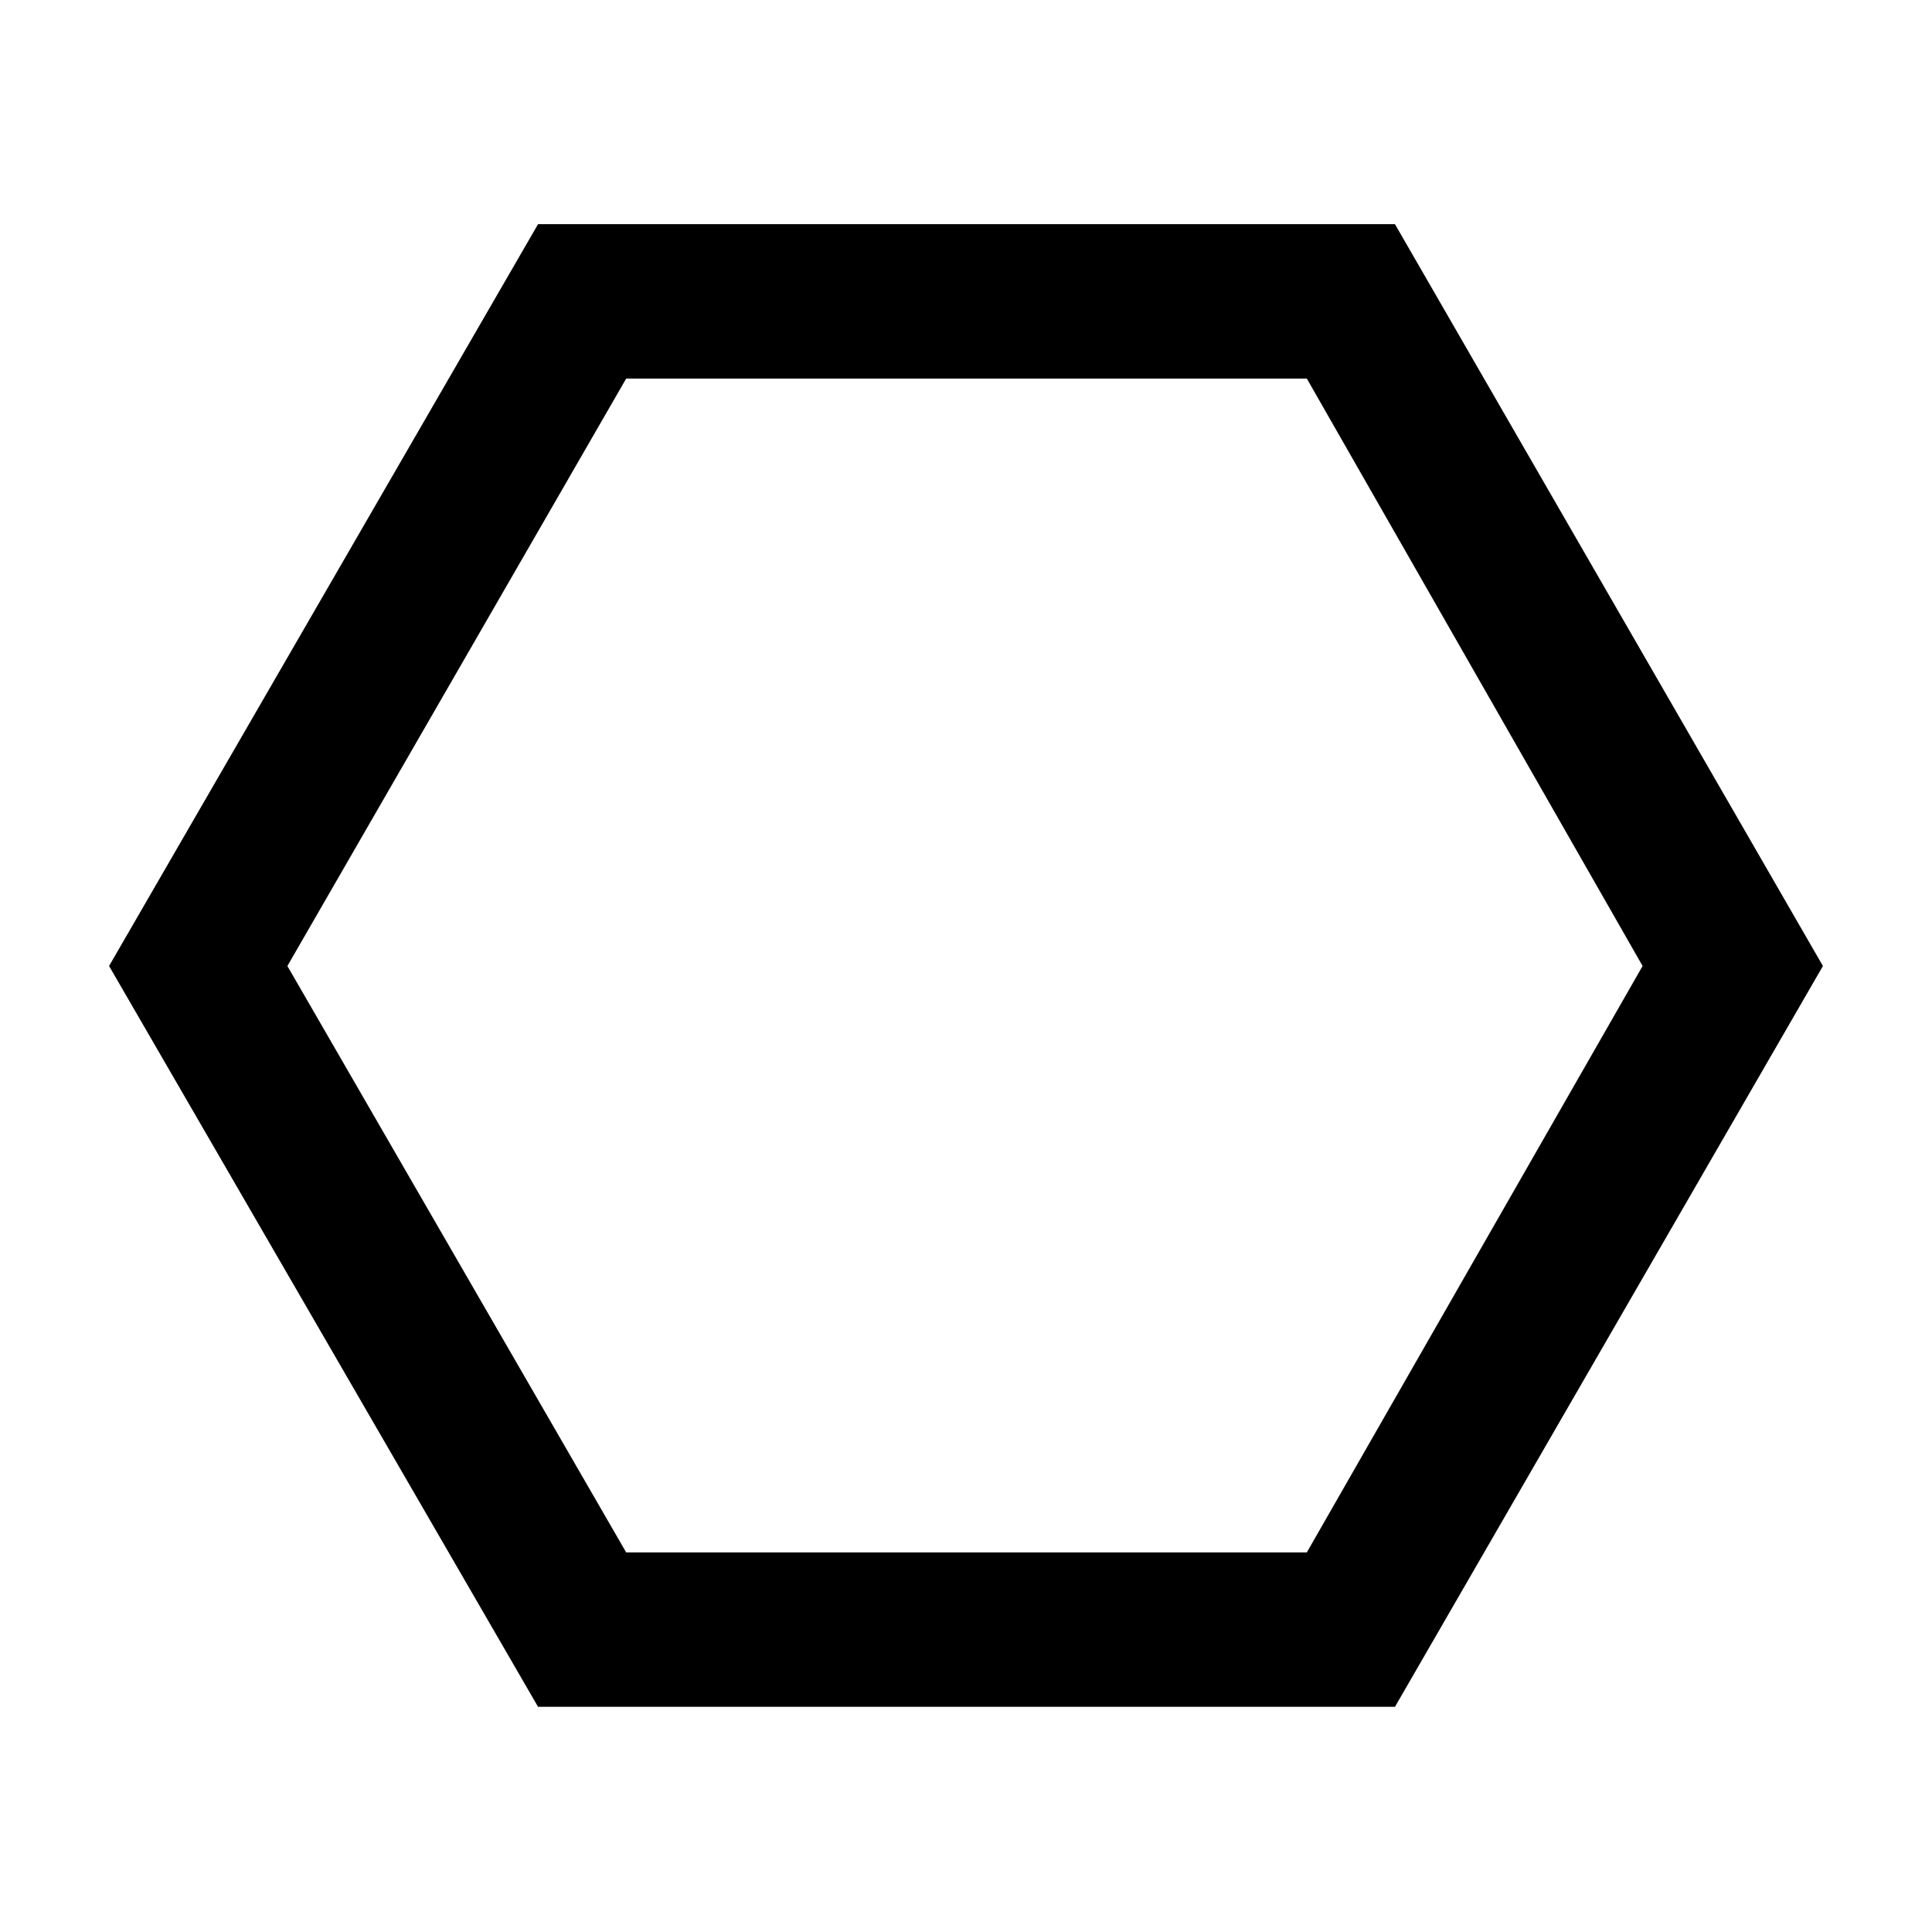 <svg xmlns="http://www.w3.org/2000/svg" height="48" viewBox="0 -960 960 960" width="48"><path d="M267.35-111.89 54.2-480l213.15-368.61h425.8L905.8-480 693.15-111.89h-425.8Zm43.8-76.72h338.2L816.2-480 649.35-771.89h-338.2L142.8-480l168.35 291.39ZM480-480Z"/></svg>
